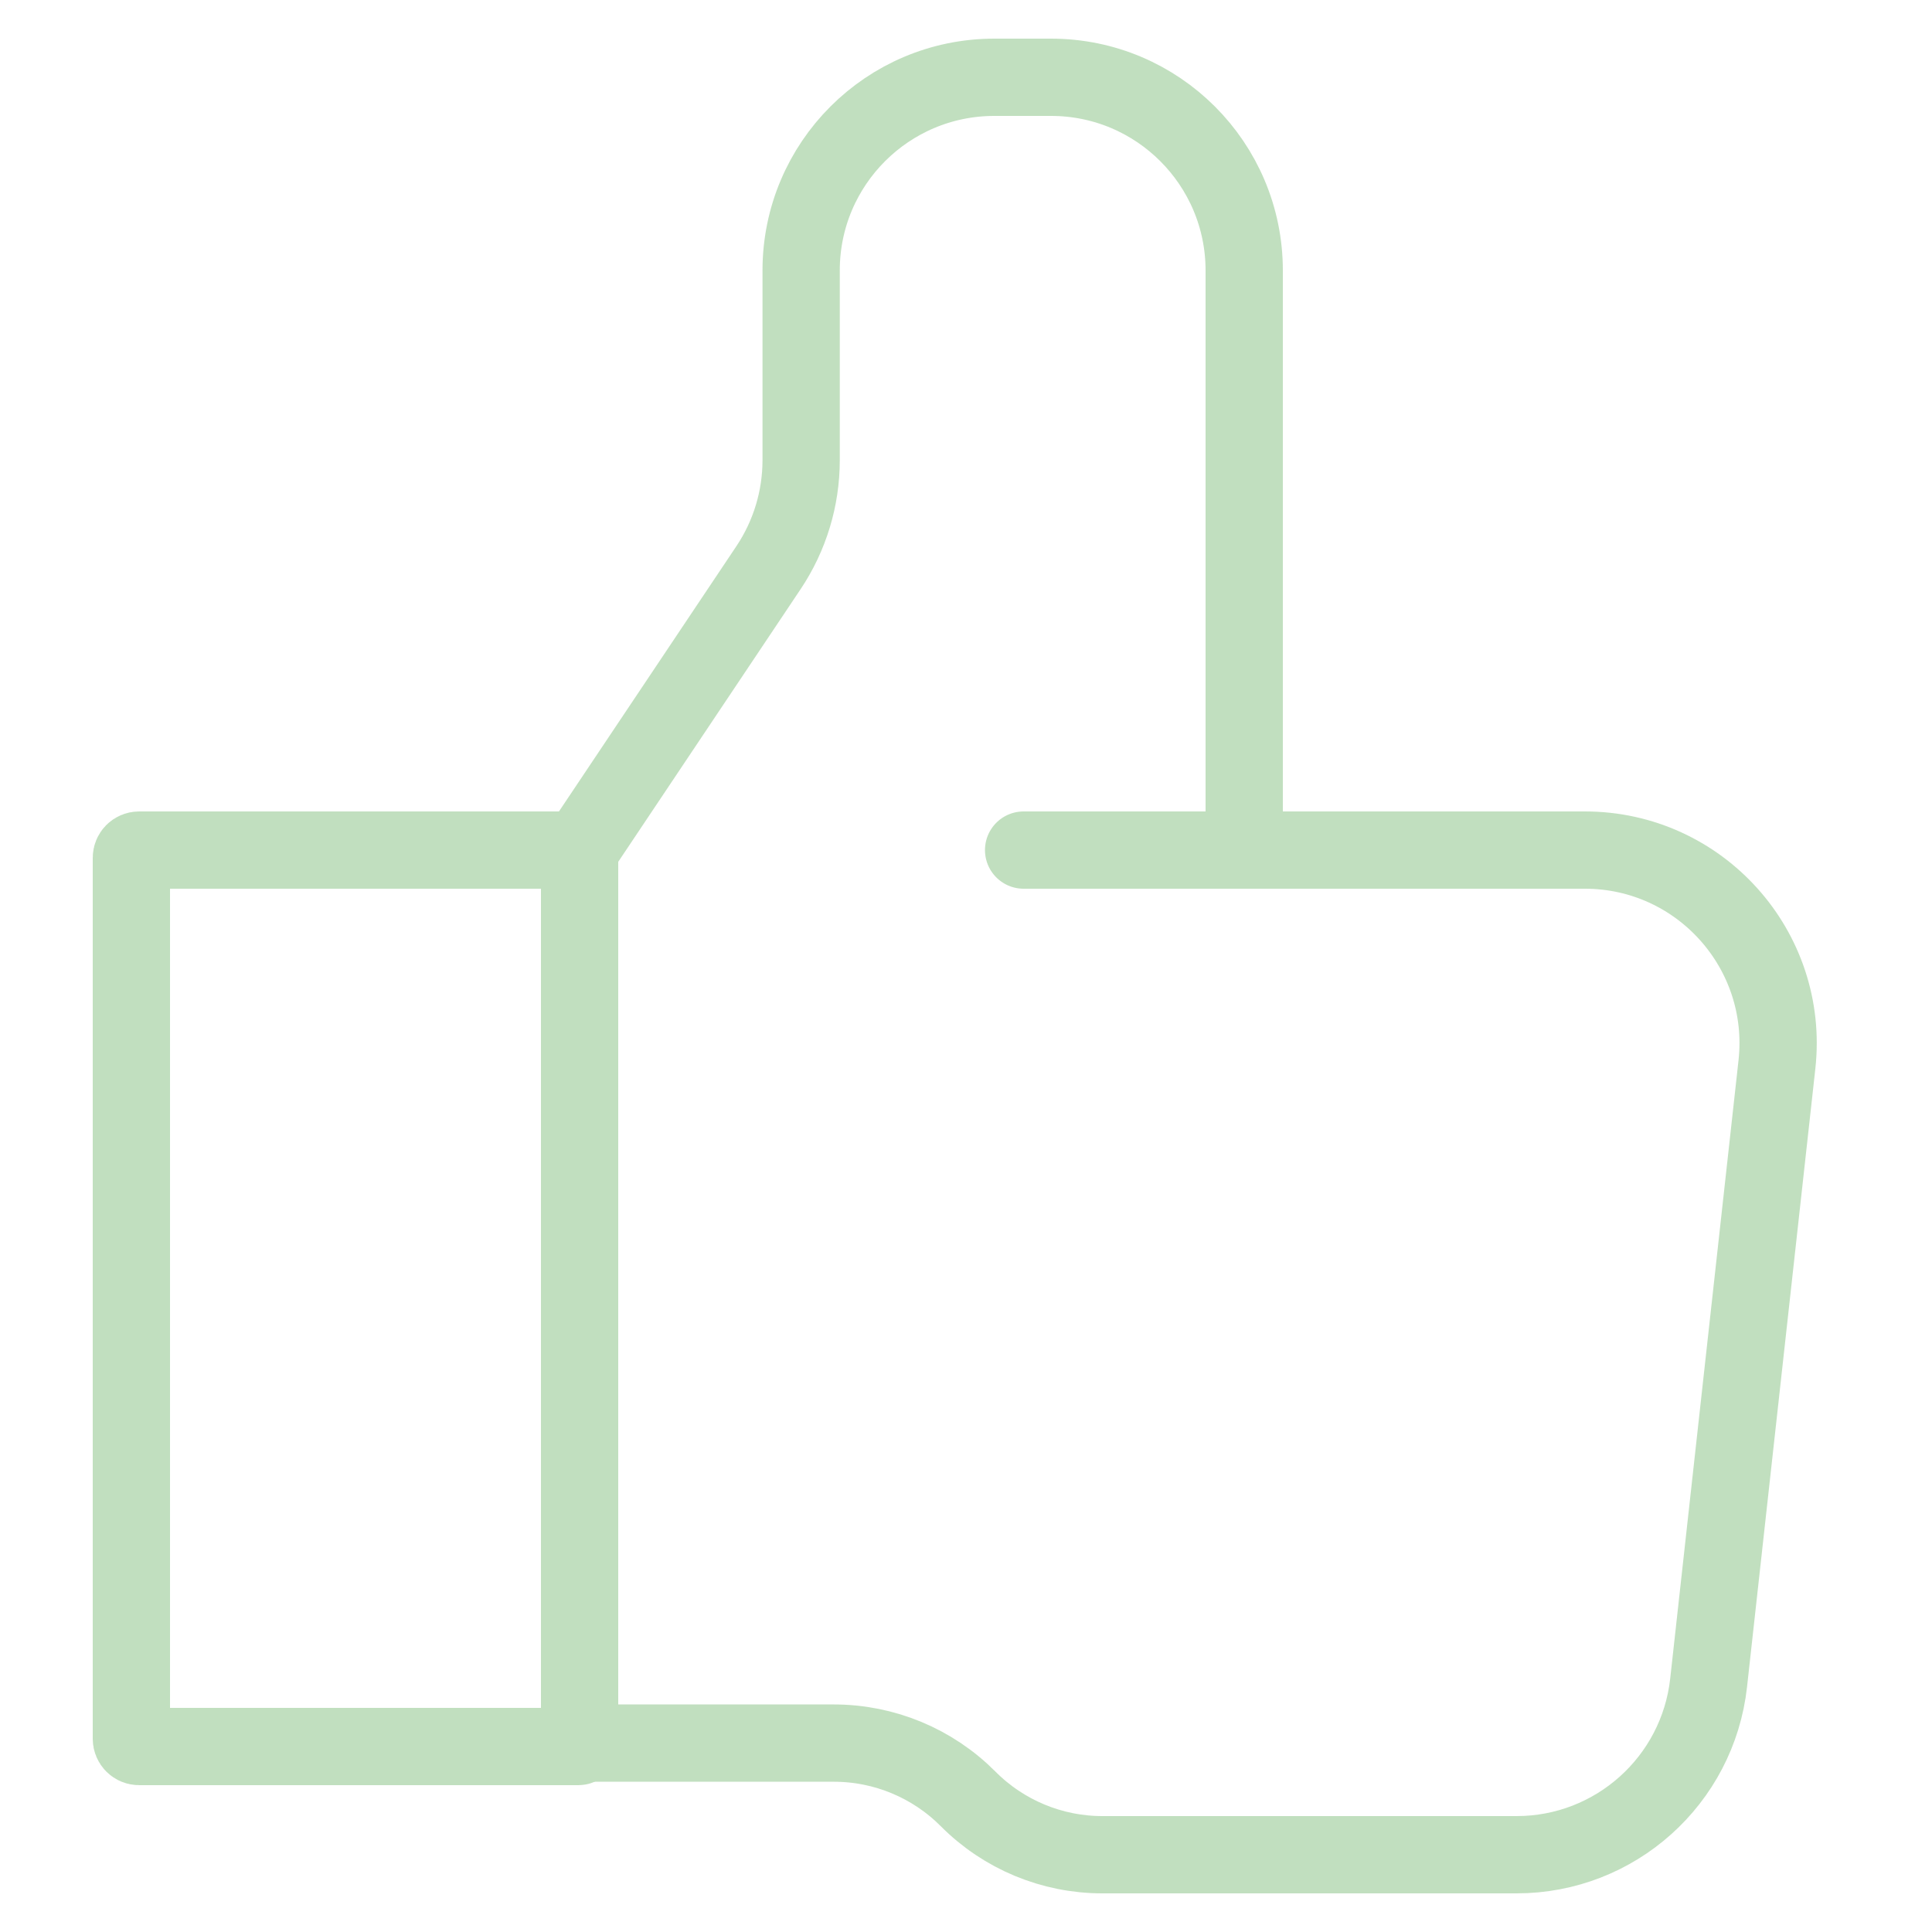 <svg width="250" height="250" viewBox="0 0 250 250" fill="none" xmlns="http://www.w3.org/2000/svg">
<g opacity="0.25">
<path d="M74.85 226H18C17.448 226 17 225.552 17 225V111C17 110.448 17.448 110 18 110H74.85C74.933 110 75 110.067 75 110.15V225.85C75 225.933 74.933 226 74.85 226Z" stroke="#077F00" stroke-width="10" stroke-linecap="round"/>
<path d="M75 110L99.447 73.452C102.198 69.339 103.667 64.501 103.667 59.553V35C103.667 21.193 114.86 10 128.667 10H136C149.807 10 161 21.193 161 35V110" stroke="#077F00" stroke-width="10" stroke-linecap="round"/>
<path d="M132.455 110H205.086C219.98 110 231.57 122.941 229.934 137.746L221.095 217.746C219.696 230.413 208.991 240 196.246 240H142.64C136.12 240 129.87 237.401 125.273 232.778V232.778C120.676 228.155 114.425 225.556 107.906 225.556H75" stroke="#077F00" stroke-width="10" stroke-linecap="round"/>
</g>
</svg>
